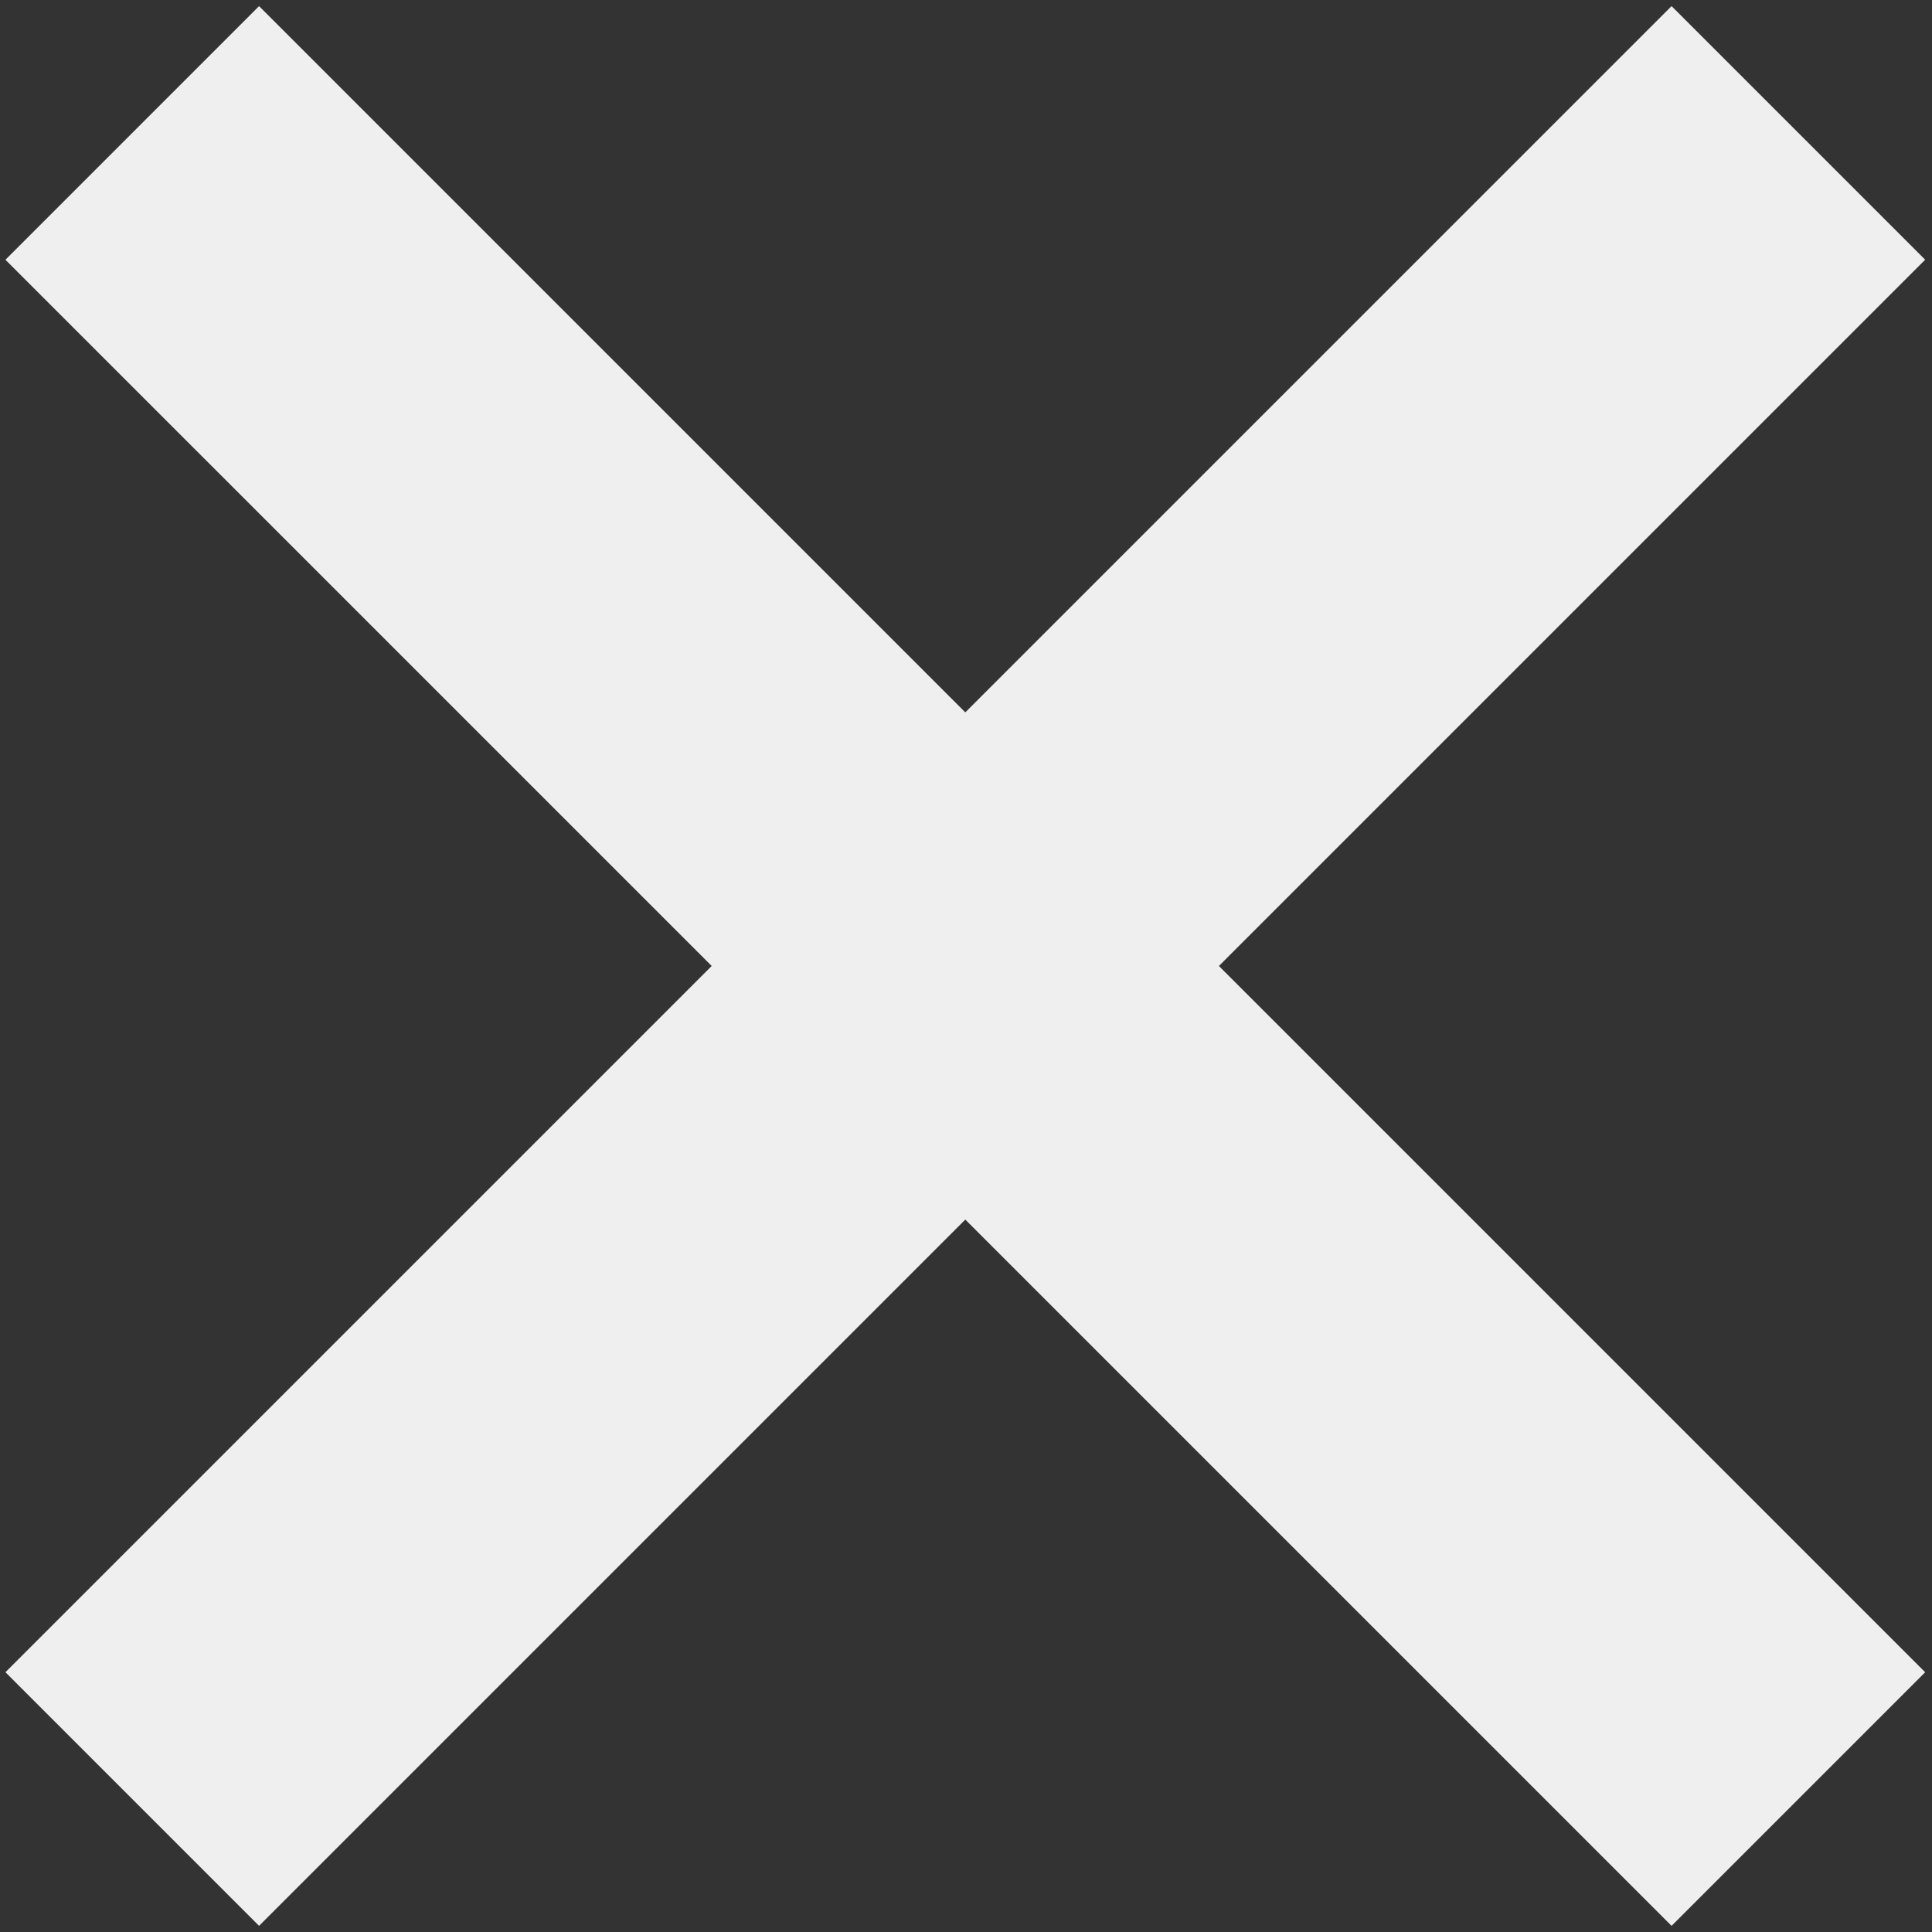 <svg width="54" height="54" viewBox="0 0 54 54" fill="none" xmlns="http://www.w3.org/2000/svg">
<rect x="0" y="0" width="54" height="54" fill="#333333" stroke="none"/>
<path d="M46.721 0.171L0.152 46.739L7.241 53.828L53.809 7.259L46.721 0.171Z" fill="#EFEFEF"/>
<path d="M7.241 0.171L0.152 7.26L46.721 53.828L53.809 46.74L7.241 0.171Z" fill="#EFEFEF"/>
</svg>
